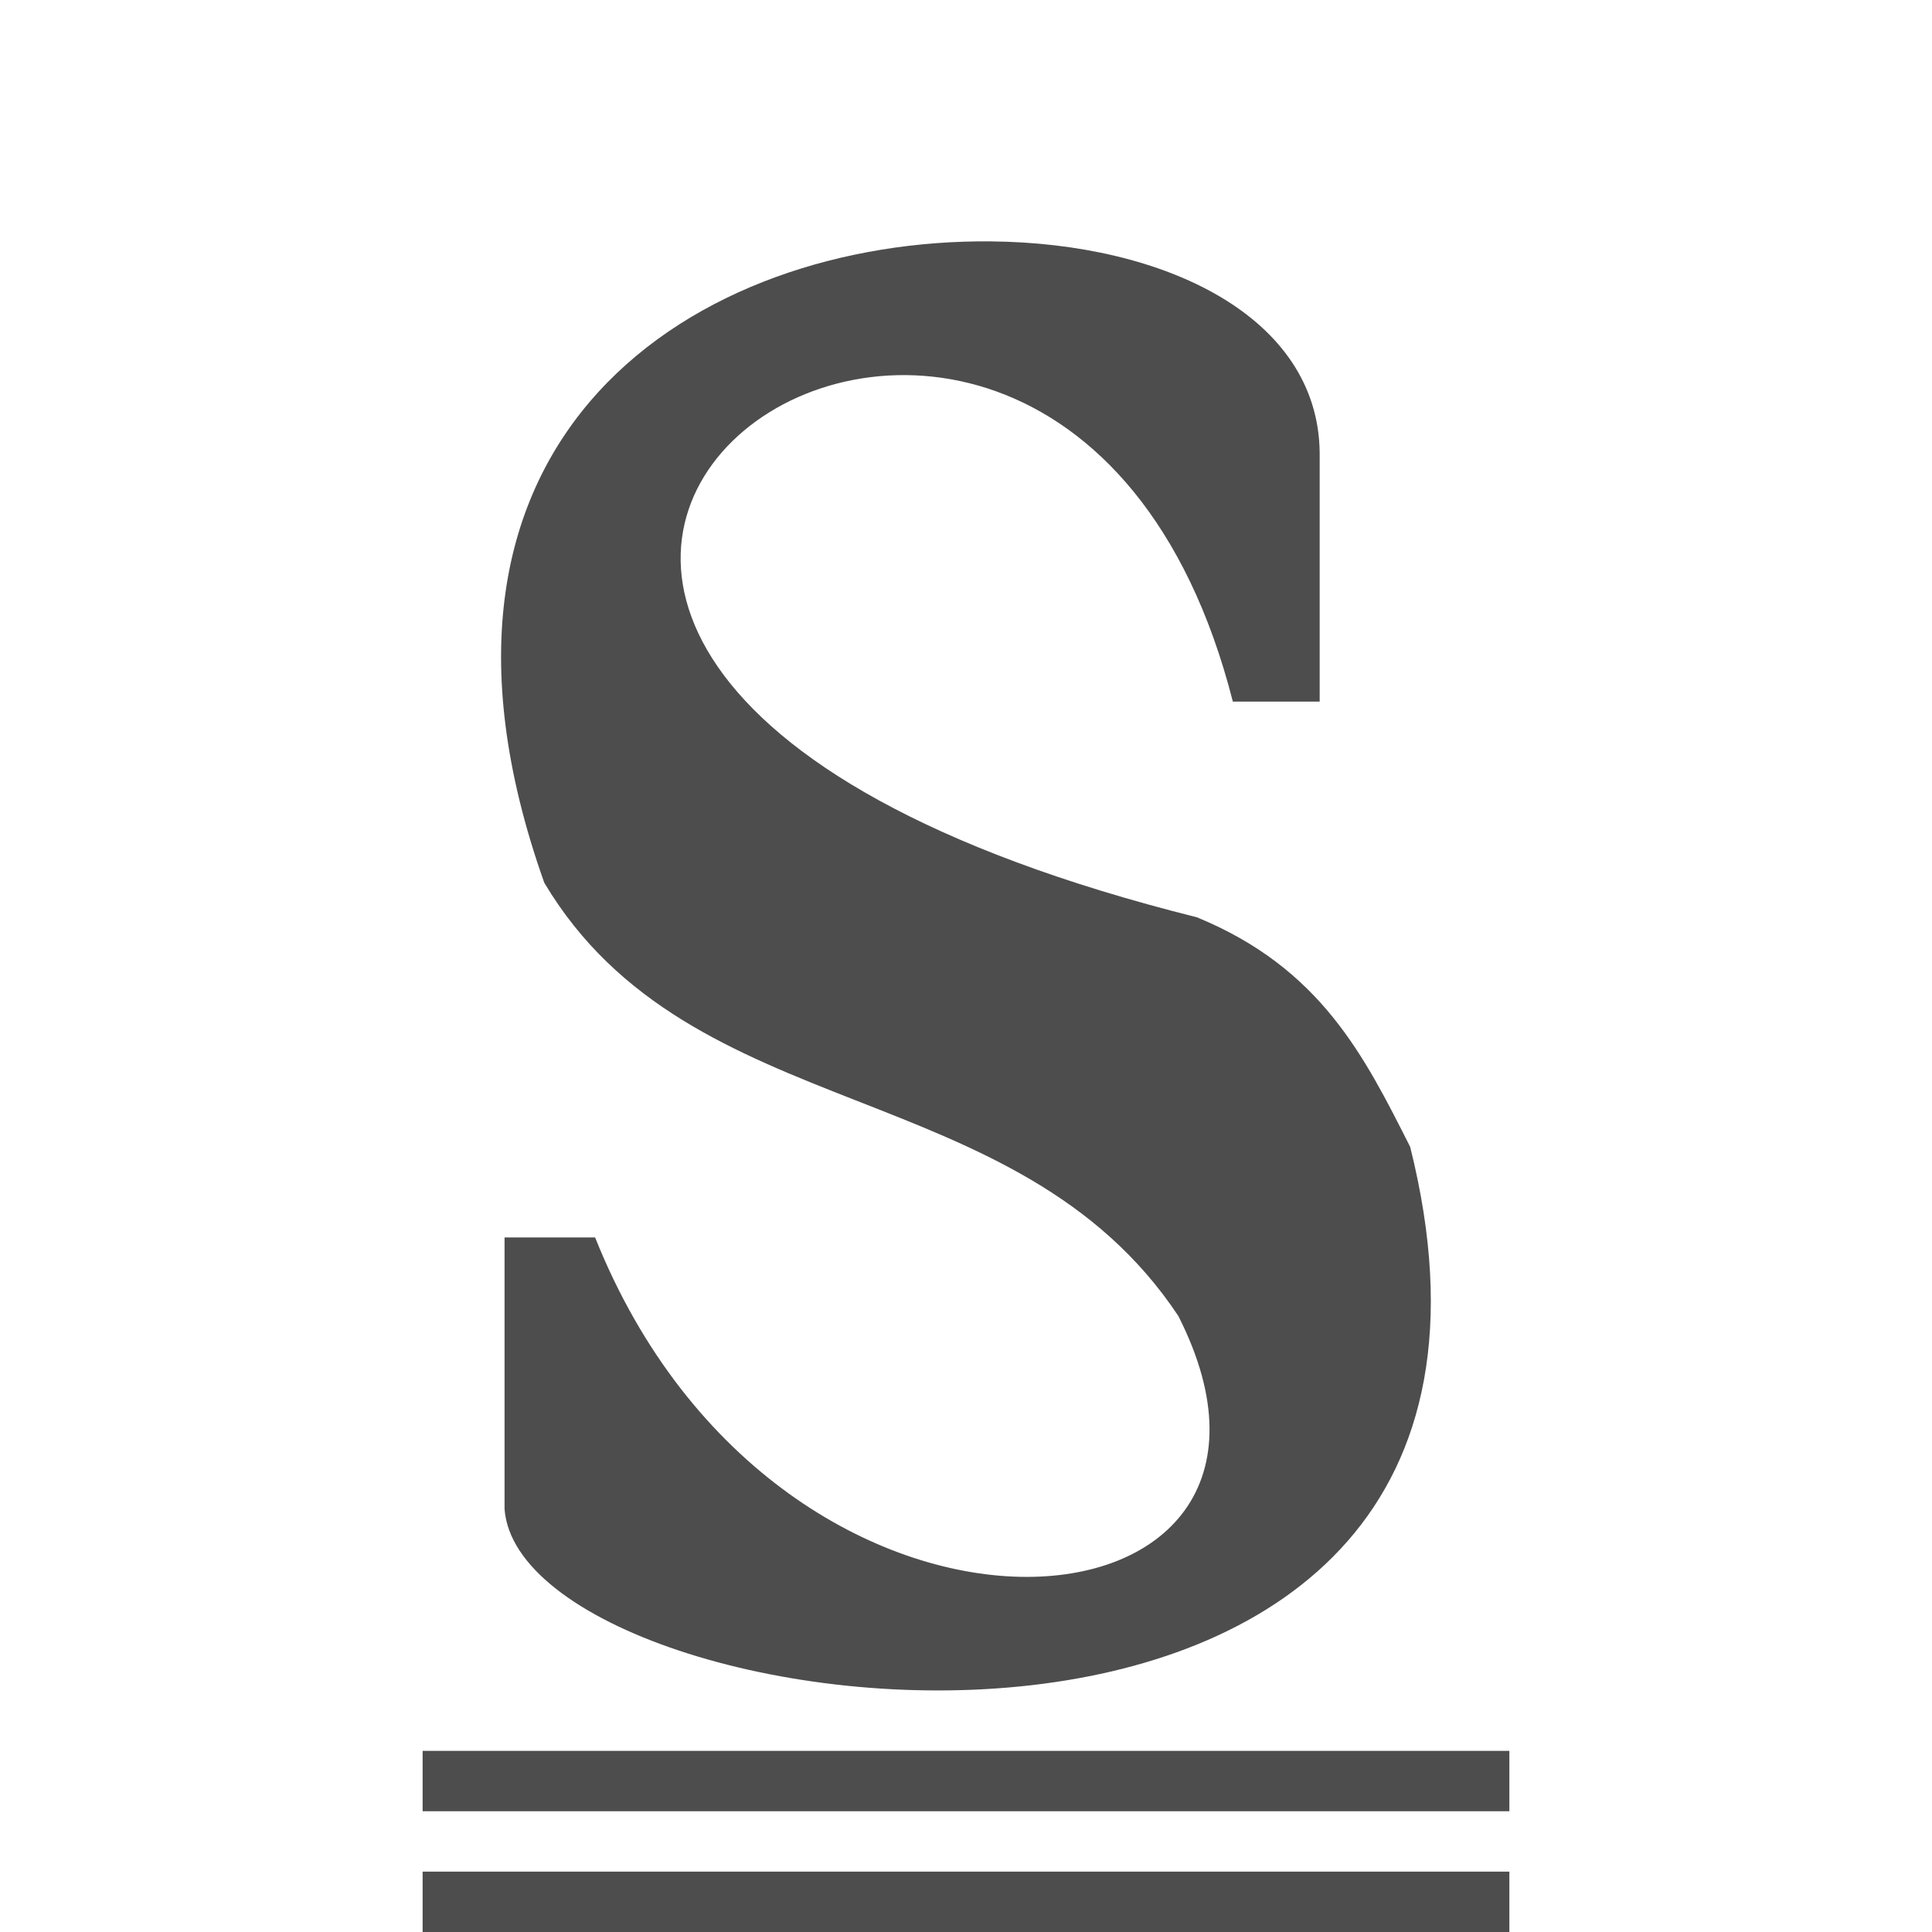 <svg viewBox="0 0 32 32" xmlns="http://www.w3.org/2000/svg"><path d="m16.408 3.998c-4.817-.044-10.046 3.158-7.393 10.623 2.429 4.079 7.819 3.138 10.502 7.176 2.804 5.53-6.575 6.424-9.66-1.301h-1.5v4.5c.287 3.774 18 6.001 15-6-.763-1.51-1.482-2.96-3.533-3.803-18.002-4.5-2.465-15.573.596-3.572h1.438v-4.123c-.023-2.25-2.559-3.473-5.449-3.5zm-9.408 25.002v1h18v-1zm0 2v1h18v-1z" fill="#4d4d4d"/></svg>